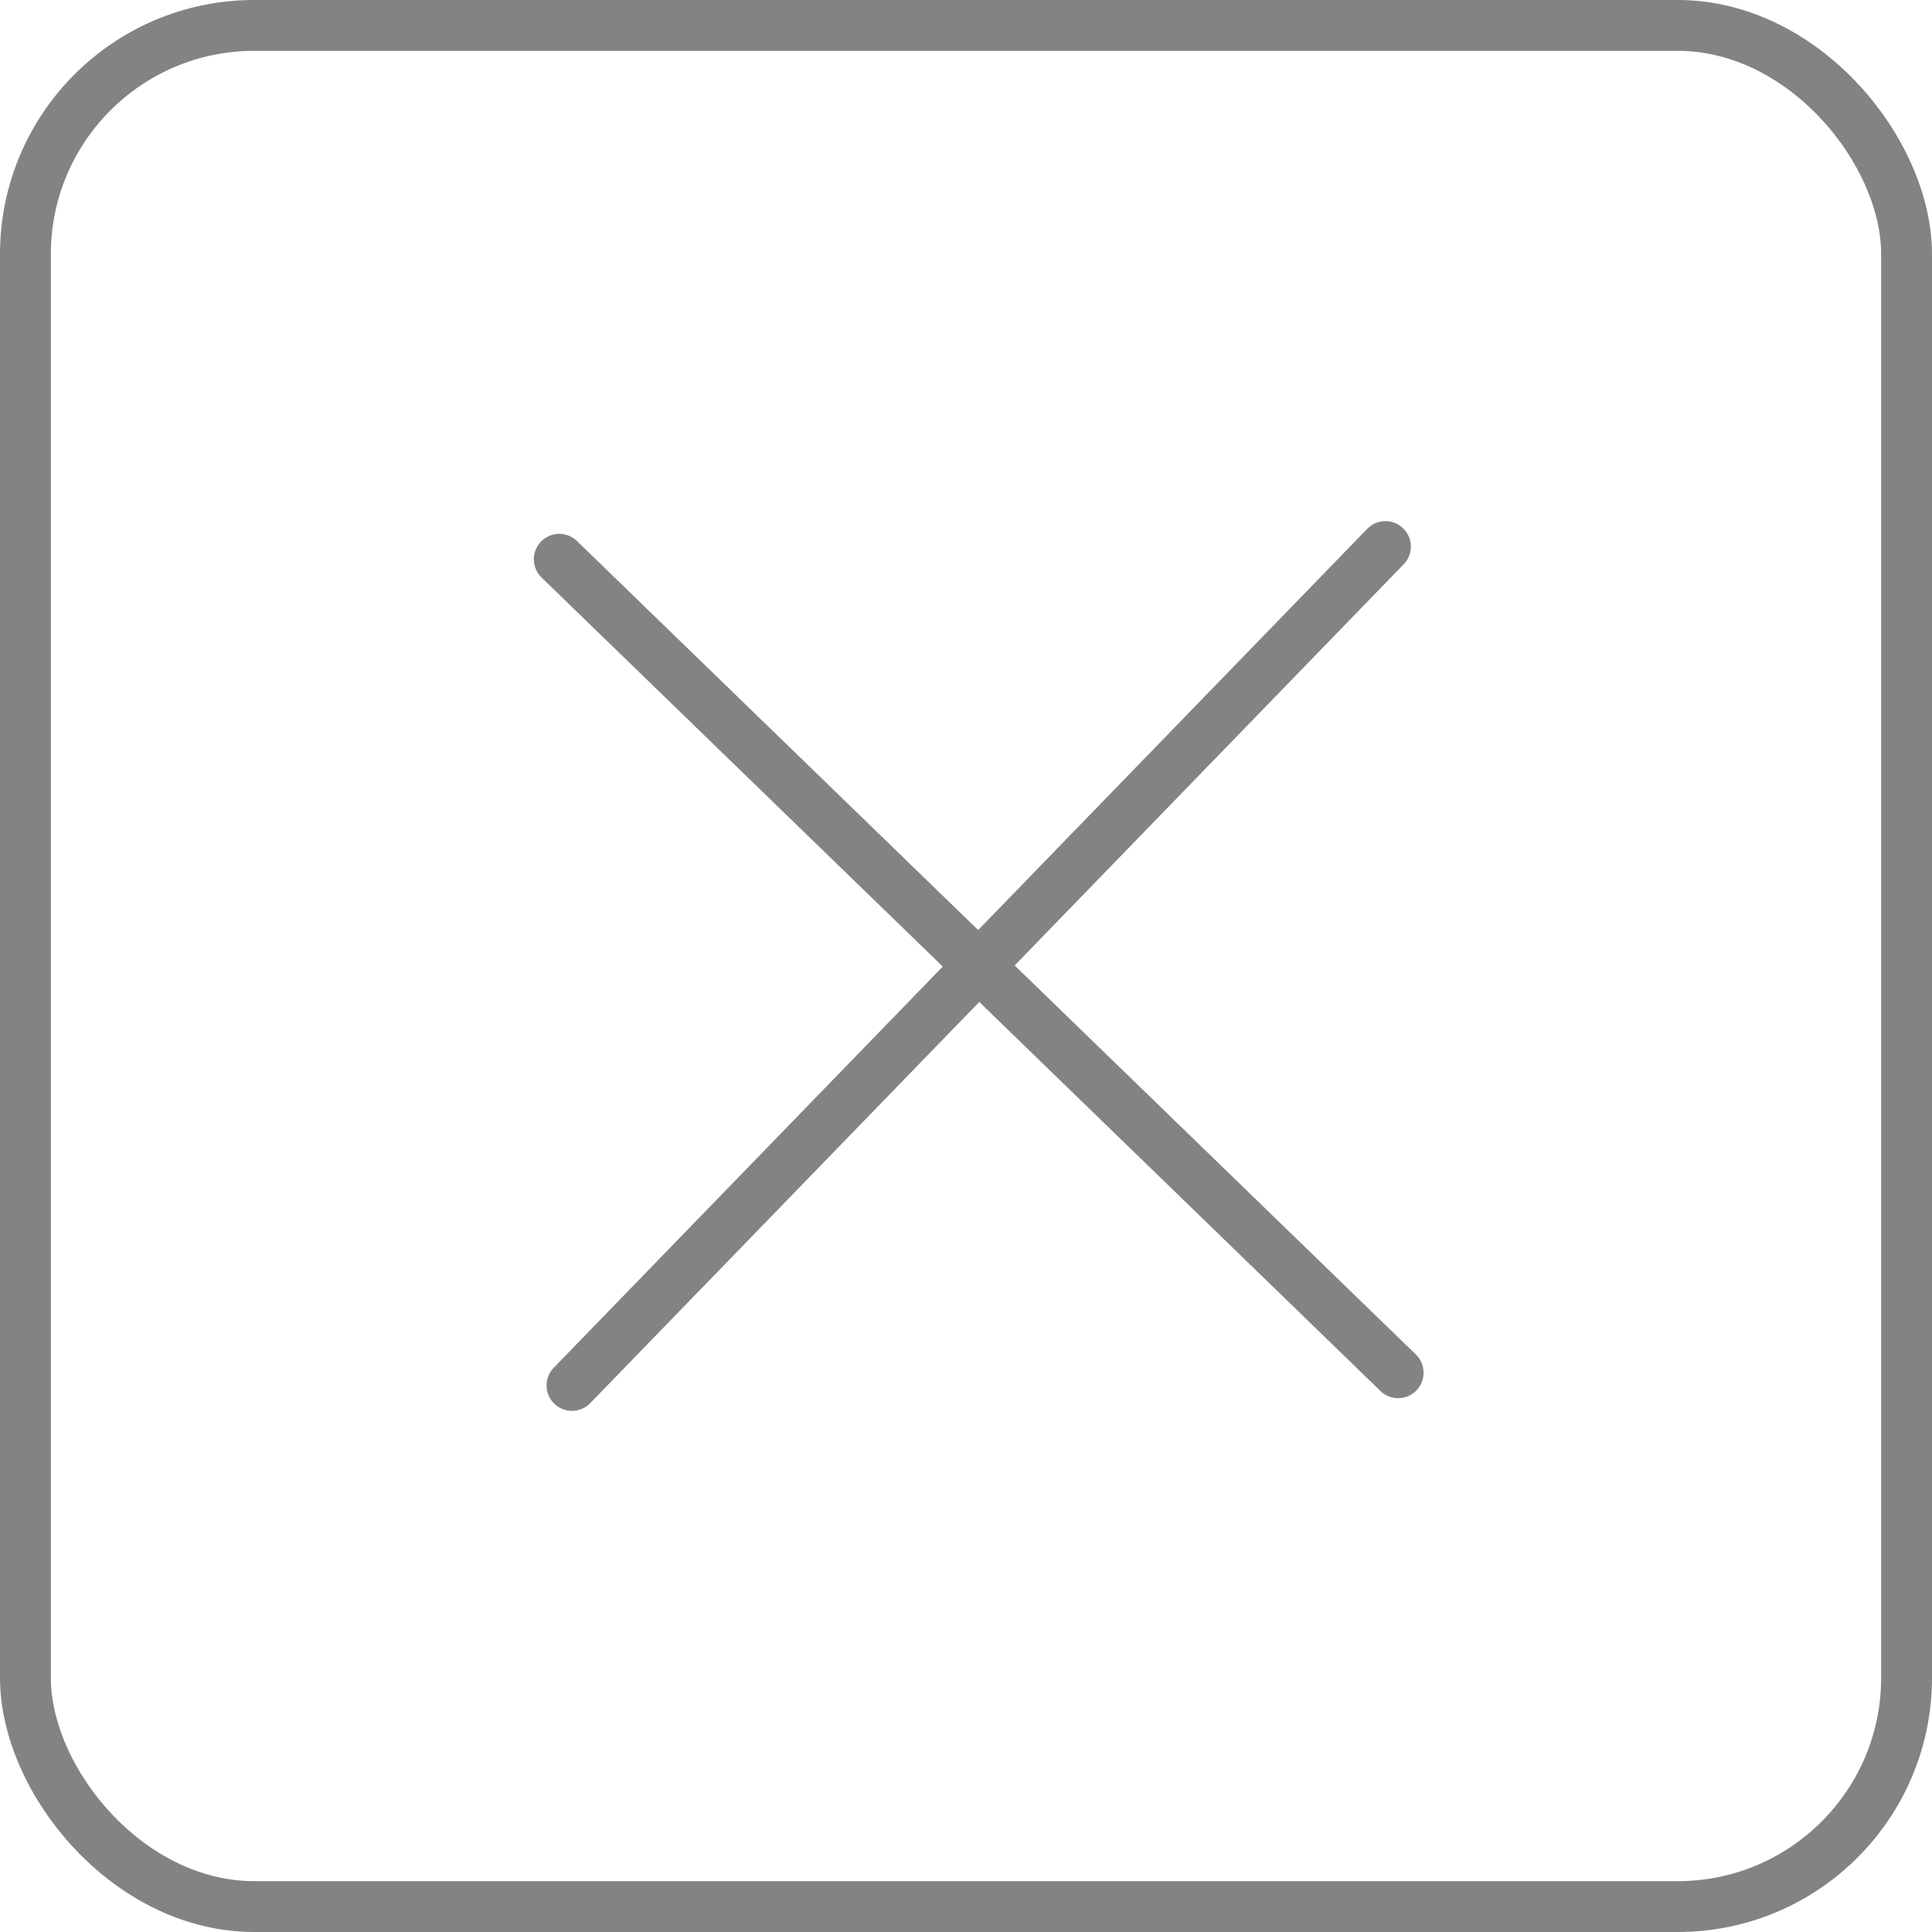 <svg width="38" height="38" viewBox="0 0 38 38" fill="none" xmlns="http://www.w3.org/2000/svg">
<rect x="0.5" y="0.5" width="37" height="37" rx="4.5" stroke="#838383"/>
<path d="M11 11L27.5 27" stroke="#838383" stroke-linecap="round"/>
<path d="M11.25 27.25L27.25 10.75" stroke="#838383" stroke-linecap="round"/>
</svg>
